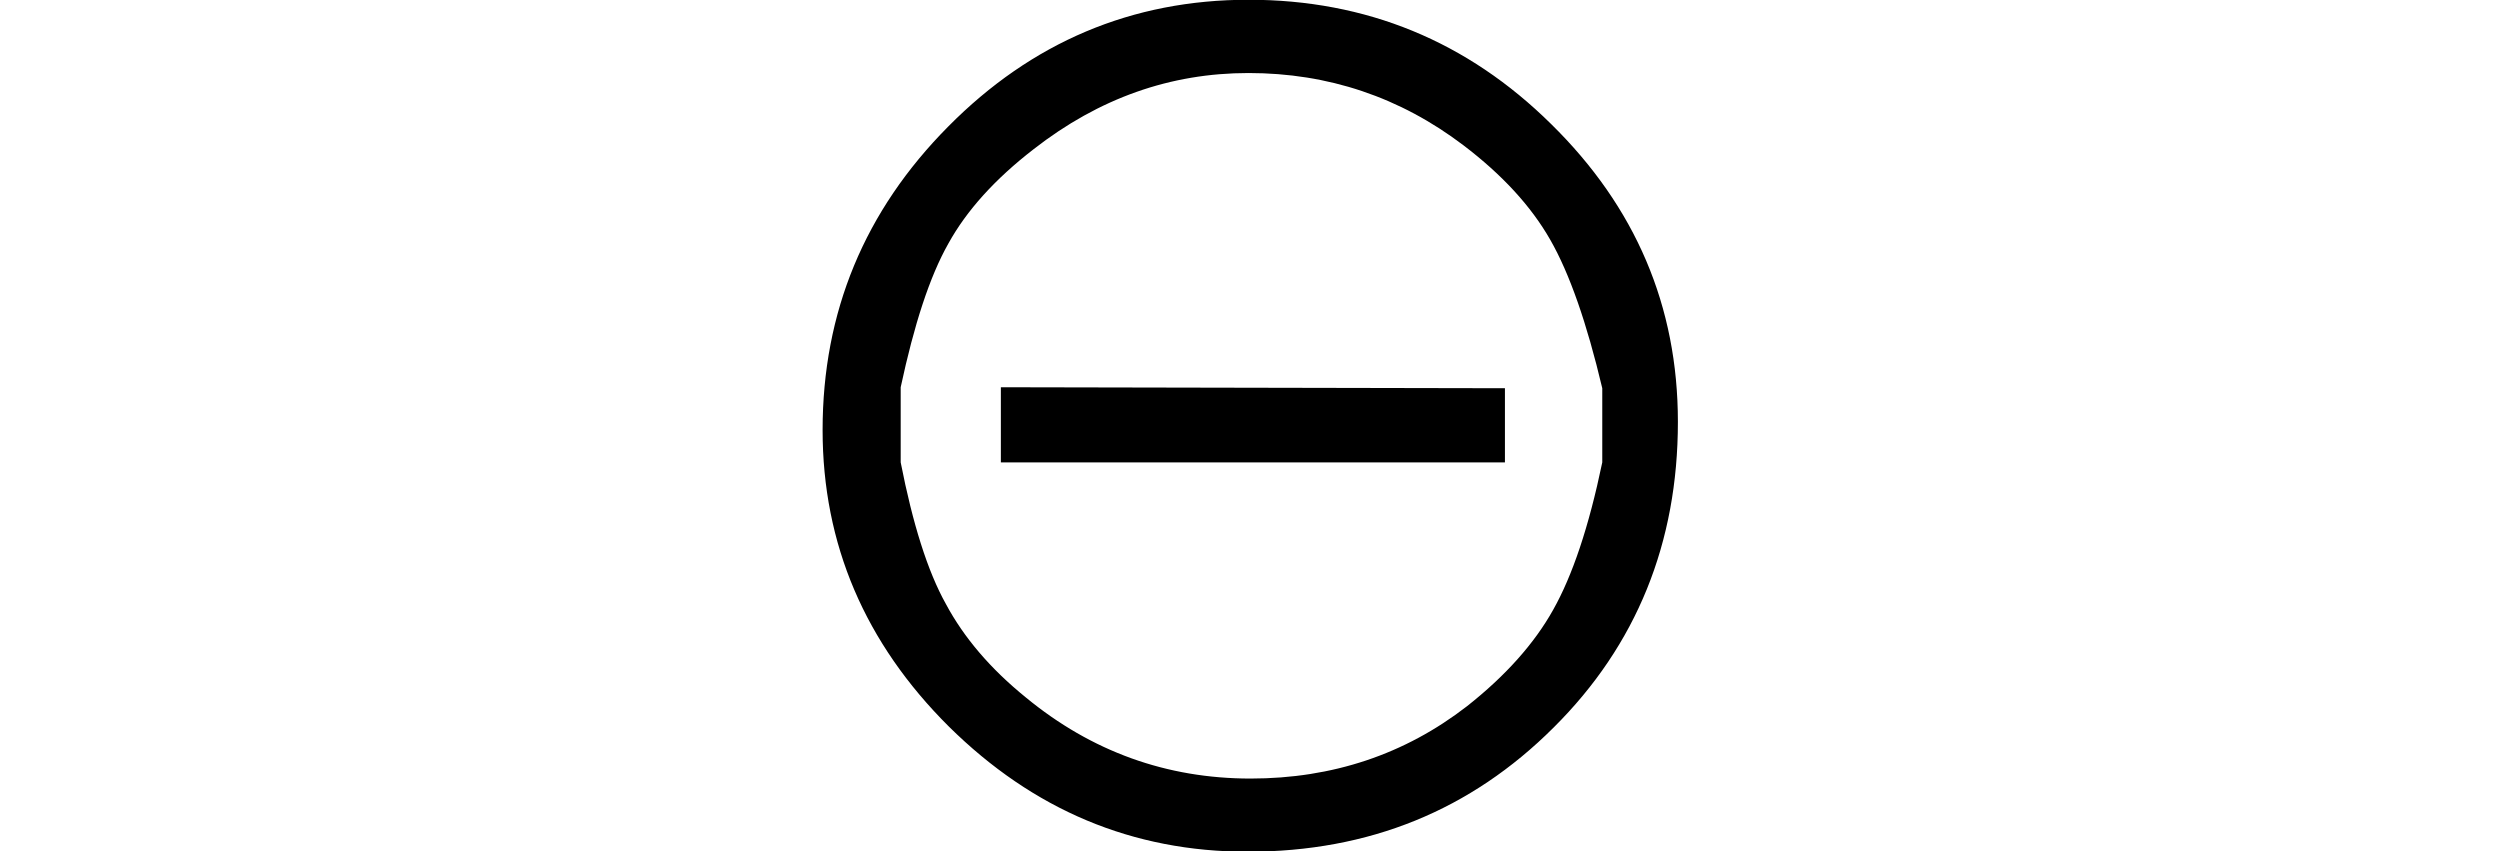 <?xml version="1.0" encoding="UTF-8"?>
<svg xmlns="http://www.w3.org/2000/svg" xmlns:xlink="http://www.w3.org/1999/xlink" width="20.265pt" height="6.902pt" viewBox="0 0 20.265 6.902" version="1.1">
<defs>
<g>
<symbol overflow="visible" id="glyph0-0">
<path style="stroke:none;" d=""/>
</symbol>
<symbol overflow="visible" id="glyph0-1">
<path style="stroke:none;" d="M 4.5 -6.922 C 5.453 -6.922 6.273 -6.586 6.953 -5.914 C 7.637 -5.242 7.98 -4.438 7.98 -3.5 C 7.98 -2.52 7.645 -1.691 6.973 -1.023 C 6.301 -0.352 5.477 -0.016 4.492 -0.016 C 3.559 -0.016 2.754 -0.355 2.07 -1.031 C 1.391 -1.707 1.047 -2.508 1.047 -3.434 C 1.047 -4.391 1.387 -5.211 2.066 -5.895 C 2.742 -6.578 3.555 -6.922 4.5 -6.922 Z M 1.68 -3.172 C 1.777 -2.676 1.898 -2.289 2.047 -2.023 C 2.191 -1.754 2.406 -1.5 2.695 -1.266 C 3.227 -0.828 3.836 -0.609 4.516 -0.609 C 5.18 -0.609 5.766 -0.805 6.27 -1.195 C 6.582 -1.441 6.816 -1.703 6.969 -1.977 C 7.125 -2.254 7.258 -2.648 7.367 -3.172 L 7.367 -3.773 C 7.242 -4.301 7.102 -4.703 6.945 -4.977 C 6.789 -5.25 6.555 -5.504 6.242 -5.742 C 5.727 -6.133 5.145 -6.328 4.5 -6.328 C 3.867 -6.328 3.289 -6.125 2.758 -5.711 C 2.445 -5.469 2.215 -5.215 2.066 -4.945 C 1.914 -4.676 1.789 -4.289 1.68 -3.781 Z M 2.492 -3.781 L 6.578 -3.773 L 6.578 -3.172 L 2.492 -3.172 Z "/>
</symbol>
</g>
</defs>
<g id="surface2621">
<g style="fill:rgb(0%,0%,0%);fill-opacity:1;">
  <use xlink:href="#glyph0-1" x="5.621" y="6.92"/>
</g>
</g>
</svg>
